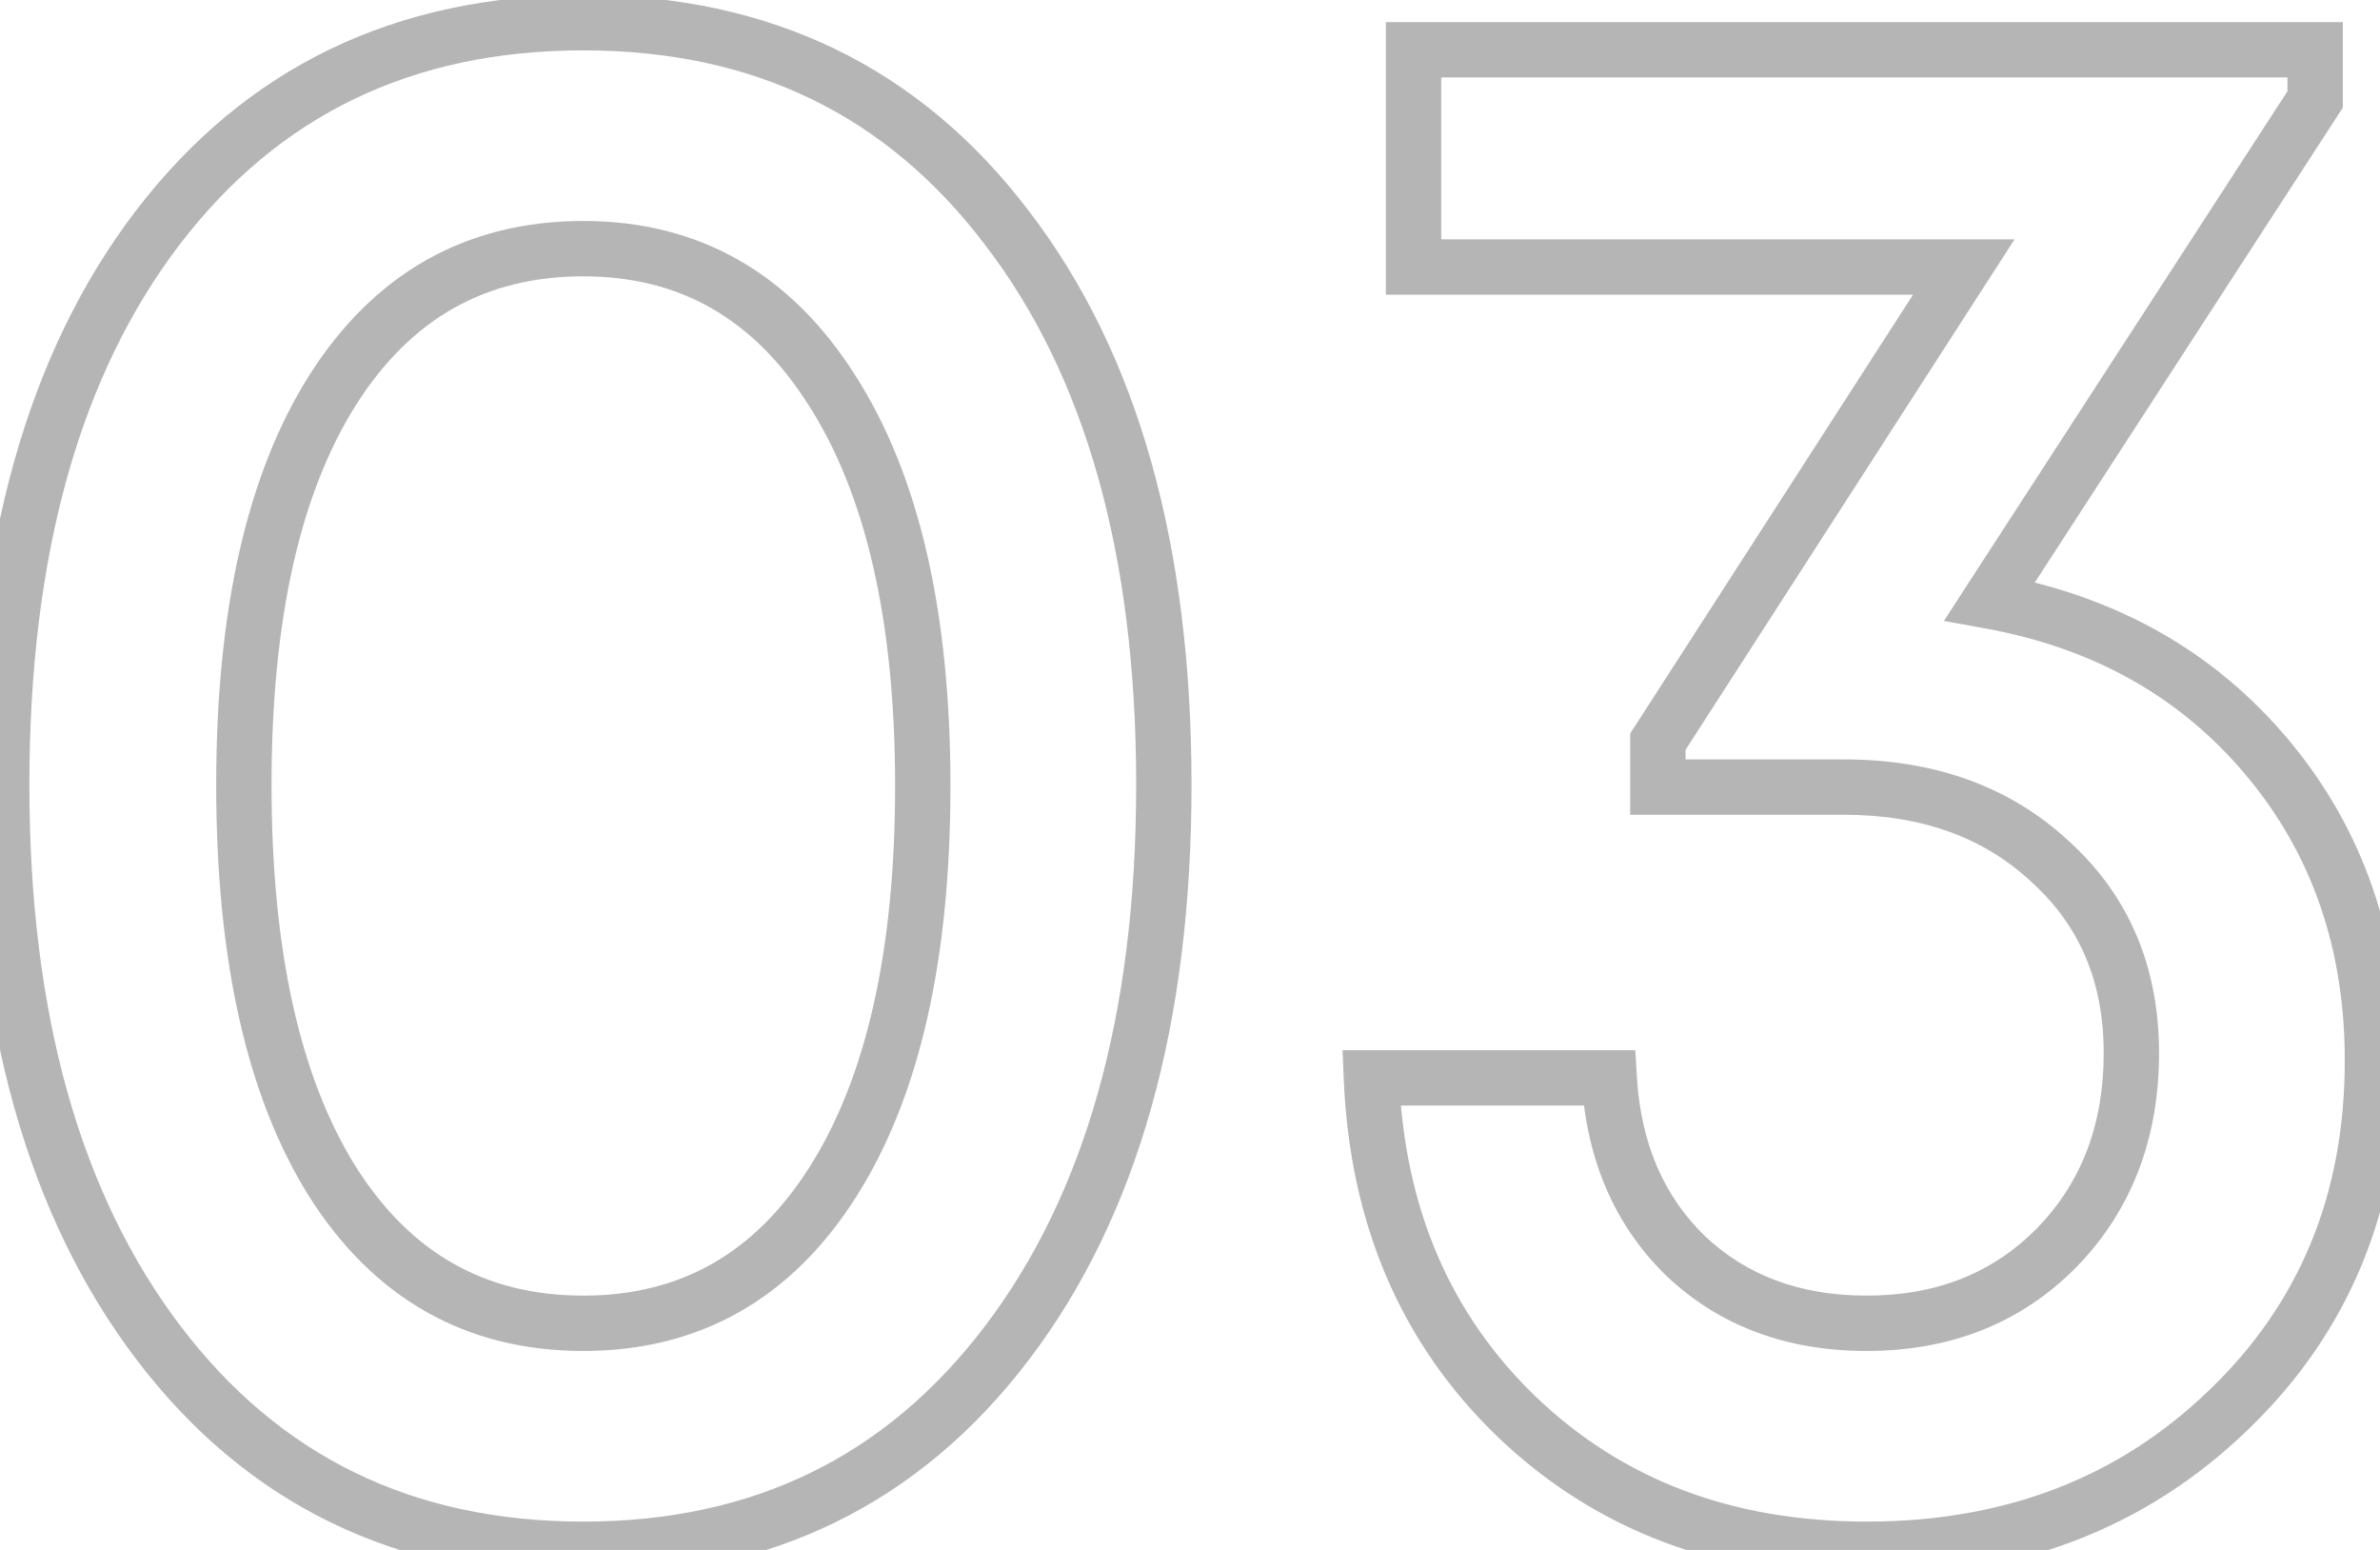 <svg width="86" height="56" viewBox="0 0 86 56" fill="none" xmlns="http://www.w3.org/2000/svg">
<path d="M5.727 48.516L4.93 49.12L5.727 48.516ZM5.688 8.242L4.893 7.636L4.892 7.636L5.688 8.242ZM36.391 8.242L35.594 8.846L35.597 8.851L36.391 8.242ZM36.391 48.516L35.594 47.911L36.391 48.516ZM30.062 14.102L29.218 14.637L29.221 14.641L30.062 14.102ZM12.016 14.102L11.171 13.566L11.17 13.568L12.016 14.102ZM12.016 42.695L11.168 43.226L11.171 43.23L12.016 42.695ZM21.078 54.977C14.92 54.977 10.103 52.626 6.523 47.911L4.93 49.12C8.903 54.353 14.32 56.977 21.078 56.977V54.977ZM6.523 47.911C2.919 43.163 1.062 36.681 1.062 28.359H-0.938C-0.938 36.965 0.982 43.92 4.93 49.12L6.523 47.911ZM1.062 28.359C1.062 20.009 2.907 13.541 6.483 8.848L4.892 7.636C0.968 12.787 -0.938 19.731 -0.938 28.359H1.062ZM6.482 8.849C10.06 4.161 14.89 1.82 21.078 1.82V-0.18C14.297 -0.18 8.867 2.428 4.893 7.636L6.482 8.849ZM21.078 1.82C27.238 1.82 32.041 4.159 35.594 8.846L37.188 7.638C33.24 2.429 27.835 -0.18 21.078 -0.18V1.82ZM35.597 8.851C39.198 13.544 41.055 20.01 41.055 28.359H43.055C43.055 19.73 41.136 12.784 37.184 7.633L35.597 8.851ZM41.055 28.359C41.055 36.681 39.198 43.163 35.594 47.911L37.187 49.12C41.135 43.92 43.055 36.965 43.055 28.359H41.055ZM35.594 47.911C32.014 52.627 27.209 54.977 21.078 54.977V56.977C27.812 56.977 33.215 54.352 37.187 49.12L35.594 47.911ZM21.078 48.812C25.294 48.812 28.612 46.915 30.946 43.23L29.257 42.16C27.268 45.299 24.57 46.812 21.078 46.812V48.812ZM30.946 43.23C33.249 39.596 34.344 34.617 34.344 28.398H32.344C32.344 34.419 31.277 38.971 29.257 42.16L30.946 43.23ZM34.344 28.398C34.344 22.178 33.235 17.197 30.904 13.562L29.221 14.641C31.265 17.829 32.344 22.379 32.344 28.398H34.344ZM30.907 13.566C28.575 9.885 25.271 7.984 21.078 7.984V9.984C24.541 9.984 27.227 11.495 29.218 14.637L30.907 13.566ZM21.078 7.984C16.839 7.984 13.507 9.88 11.171 13.566L12.86 14.637C14.848 11.5 17.557 9.984 21.078 9.984V7.984ZM11.17 13.568C8.894 17.177 7.812 22.143 7.812 28.359H9.812C9.812 22.336 10.867 17.797 12.861 14.635L11.17 13.568ZM7.812 28.359C7.812 34.601 8.894 39.592 11.168 43.226L12.863 42.165C10.867 38.975 9.812 34.409 9.812 28.359H7.812ZM11.171 43.23C13.507 46.917 16.839 48.812 21.078 48.812V46.812C17.557 46.812 14.848 45.296 12.86 42.16L11.171 43.23ZM71.898 21.719L71.059 21.174L70.242 22.435L71.72 22.703L71.898 21.719ZM80.492 50.977L79.802 50.253L79.799 50.256L80.492 50.977ZM54.828 51.211L54.135 51.932L54.138 51.935L54.828 51.211ZM49.555 38.945V37.945H48.512L48.556 38.987L49.555 38.945ZM58.148 38.945L59.147 38.887L59.091 37.945H58.148V38.945ZM60.922 45.391L60.226 46.109L60.231 46.114L60.237 46.12L60.922 45.391ZM74.32 45.078L75.032 45.78L75.037 45.775L74.32 45.078ZM74.086 31.133L73.404 31.864L73.414 31.874L74.086 31.133ZM59.906 28.438H58.906V29.438H59.906V28.438ZM59.906 26.797L59.066 26.255L58.906 26.503V26.797H59.906ZM70.961 9.648L71.801 10.19L72.795 8.648H70.961V9.648ZM51.078 9.648H50.078V10.648H51.078V9.648ZM51.078 1.797V0.797H50.078V1.797H51.078ZM83.656 1.797H84.656V0.797H83.656V1.797ZM83.656 3.594L84.495 4.138L84.656 3.89V3.594H83.656ZM71.72 22.703C75.675 23.42 78.806 25.197 81.17 28.024L82.705 26.741C80.017 23.527 76.455 21.528 72.077 20.735L71.72 22.703ZM81.17 28.024C83.533 30.849 84.727 34.263 84.727 38.32H86.727C86.727 33.836 85.394 29.958 82.705 26.741L81.17 28.024ZM84.727 38.32C84.727 43.169 83.081 47.121 79.802 50.254L81.183 51.7C84.882 48.166 86.727 43.68 86.727 38.32H84.727ZM79.799 50.256C76.539 53.393 72.446 54.977 67.445 54.977V56.977C72.913 56.977 77.518 55.227 81.186 51.697L79.799 50.256ZM67.445 54.977C62.595 54.977 58.646 53.468 55.518 50.487L54.138 51.935C57.677 55.308 62.139 56.977 67.445 56.977V54.977ZM55.521 50.49C52.417 47.508 50.752 43.672 50.554 38.904L48.556 38.987C48.773 44.219 50.624 48.559 54.135 51.932L55.521 50.49ZM49.555 39.945H58.148V37.945H49.555V39.945ZM57.15 39.004C57.319 41.876 58.33 44.271 60.226 46.109L61.618 44.673C60.128 43.229 59.29 41.328 59.147 38.887L57.15 39.004ZM60.237 46.12C62.163 47.929 64.593 48.812 67.445 48.812V46.812C65.038 46.812 63.118 46.082 61.607 44.662L60.237 46.12ZM67.445 48.812C70.473 48.812 73.03 47.812 75.032 45.78L73.608 44.376C72.017 45.99 69.99 46.812 67.445 46.812V48.812ZM75.037 45.775C77.035 43.72 78.016 41.117 78.016 38.047H76.016C76.016 40.654 75.2 42.739 73.603 44.381L75.037 45.775ZM78.016 38.047C78.016 34.95 76.937 32.368 74.758 30.392L73.414 31.874C75.141 33.439 76.016 35.466 76.016 38.047H78.016ZM74.768 30.401C72.627 28.405 69.883 27.438 66.625 27.438V29.438C69.461 29.438 71.691 30.267 73.404 31.864L74.768 30.401ZM66.625 27.438H59.906V29.438H66.625V27.438ZM60.906 28.438V26.797H58.906V28.438H60.906ZM60.747 27.339L71.801 10.19L70.12 9.107L59.066 26.255L60.747 27.339ZM70.961 8.648H51.078V10.648H70.961V8.648ZM52.078 9.648V1.797H50.078V9.648H52.078ZM51.078 2.797H83.656V0.797H51.078V2.797ZM82.656 1.797V3.594H84.656V1.797H82.656ZM82.817 3.05L71.059 21.174L72.737 22.263L84.495 4.138L82.817 3.05Z" fill="#B5B5B5"/>
</svg>
